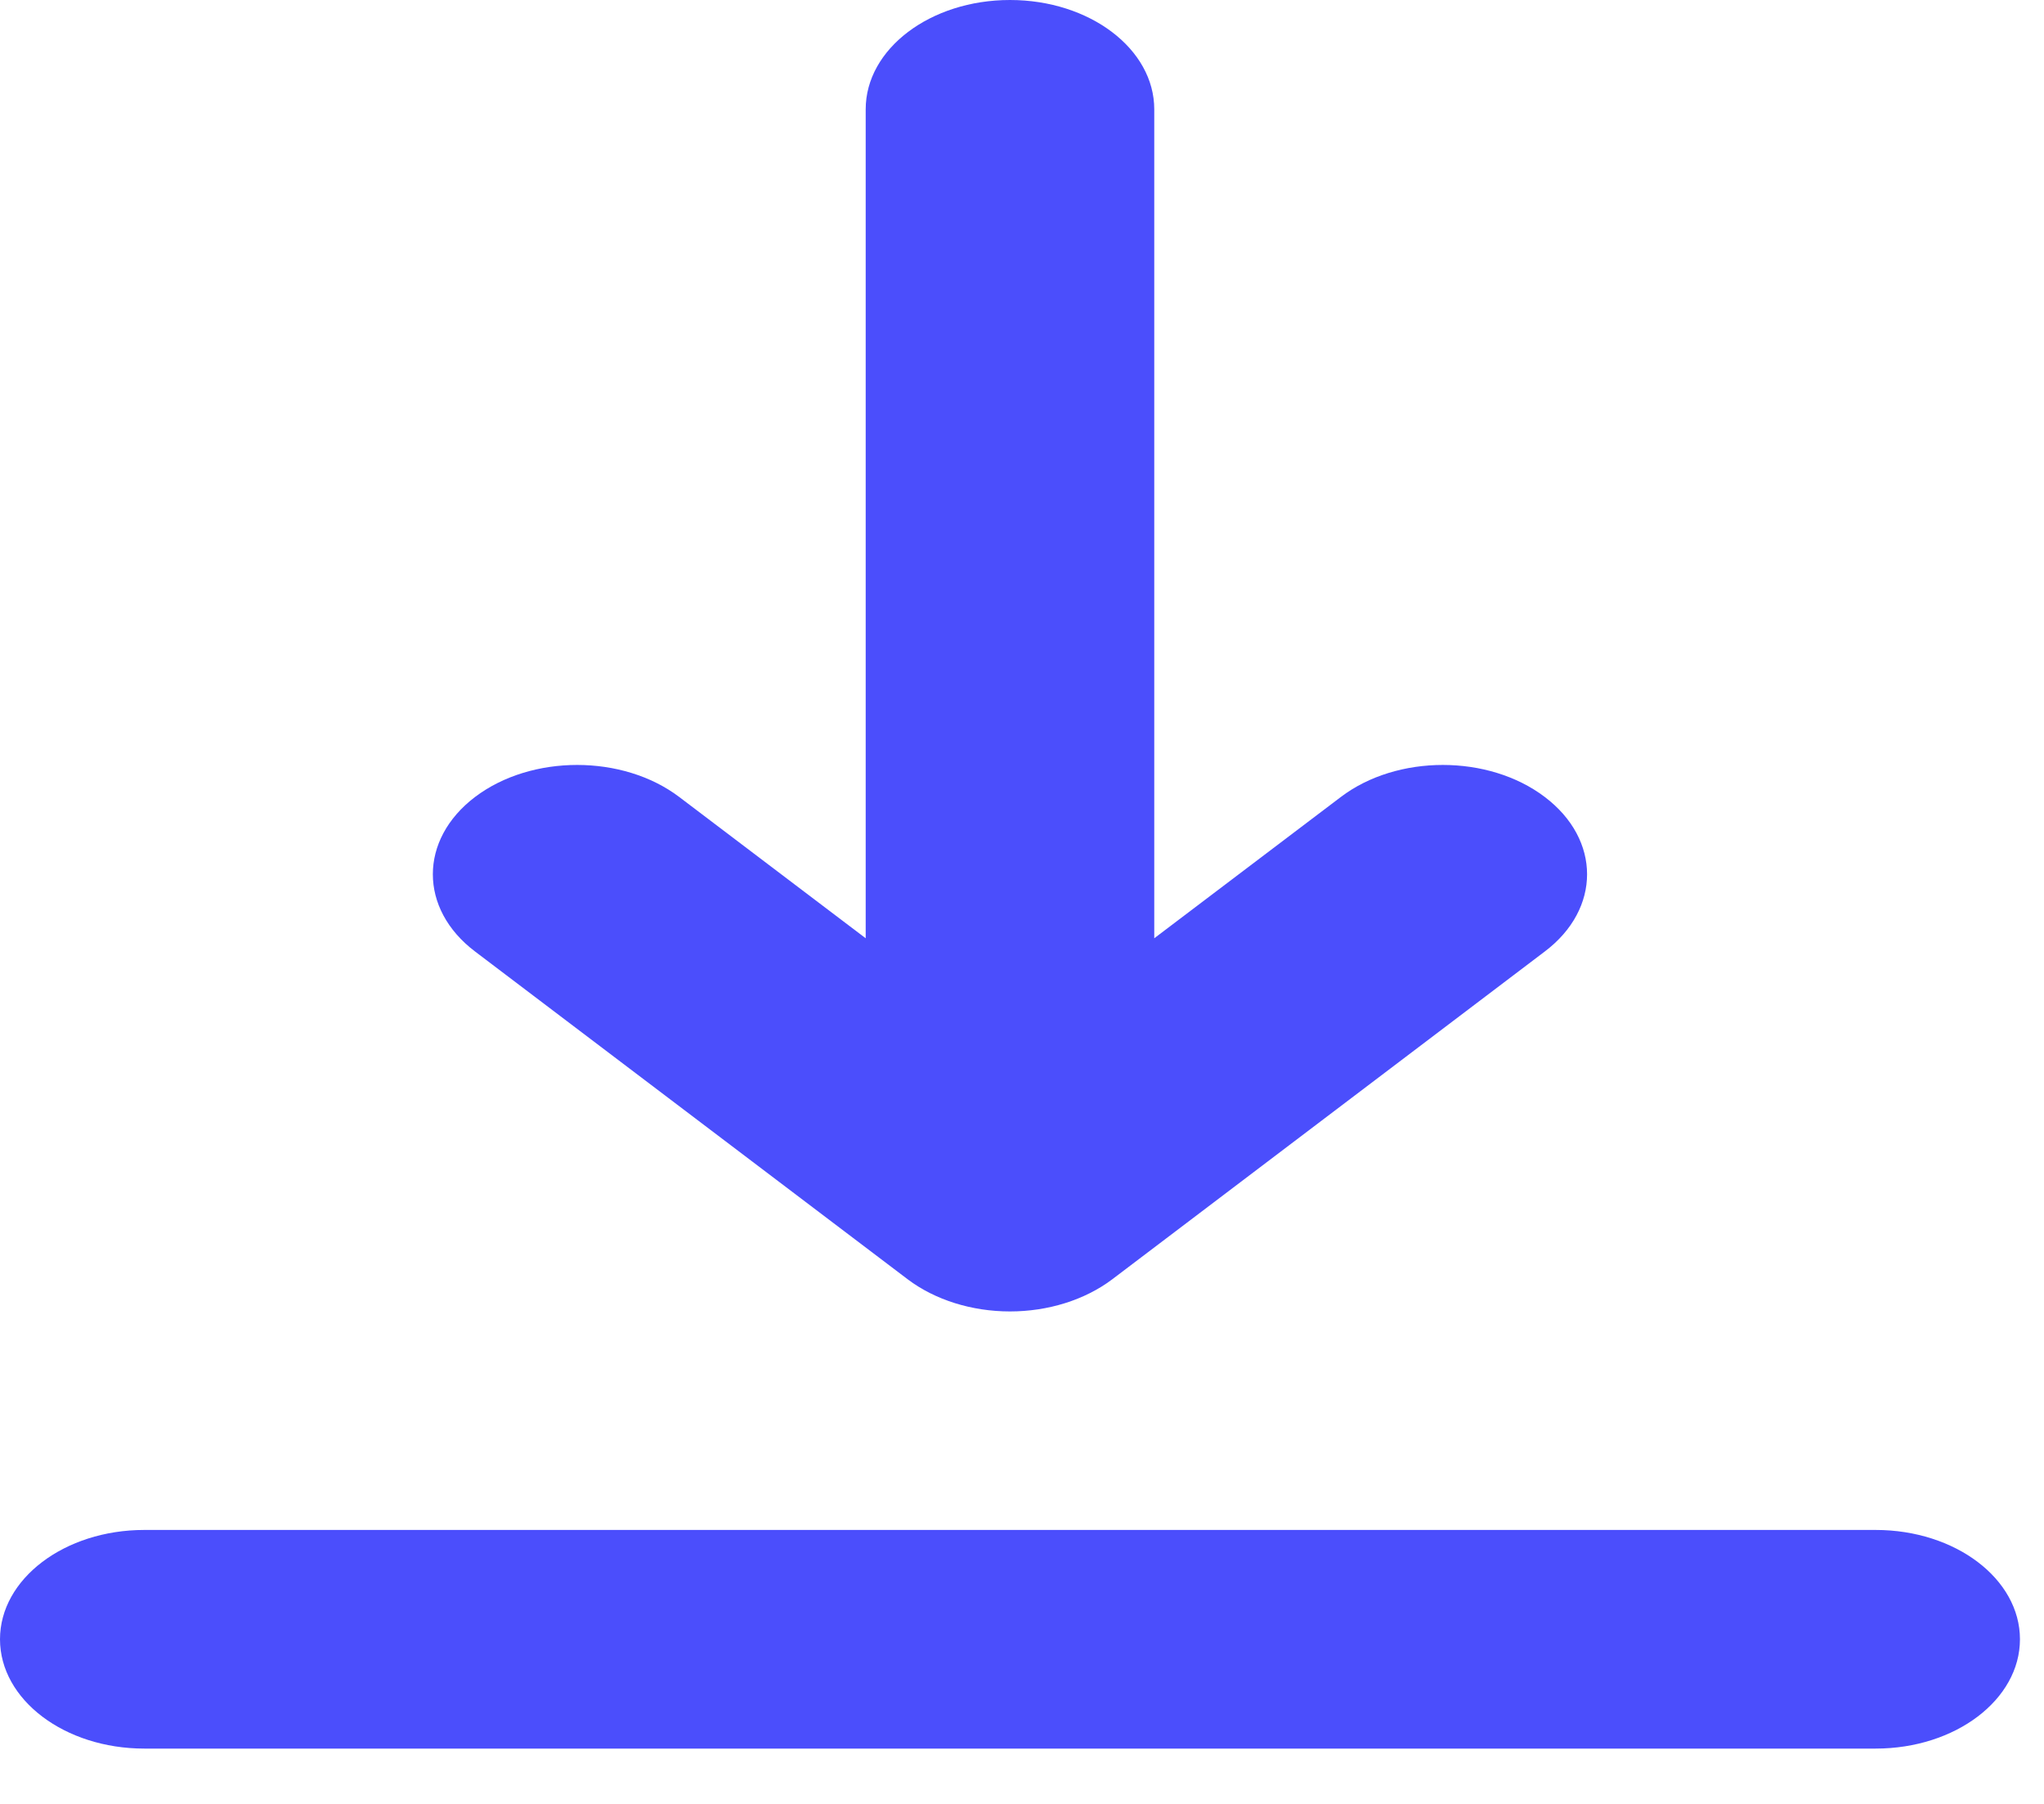 <svg width="17" height="15" viewBox="0 0 17 15" fill="none" xmlns="http://www.w3.org/2000/svg">
<path fill-rule="evenodd" clip-rule="evenodd" d="M0 13.631C-2.89694e-08 13.129 0.537 12.722 1.2 12.722H15.6C16.263 12.722 16.8 13.129 16.8 13.631C16.8 14.133 16.263 14.54 15.6 14.54H1.2C0.537 14.54 2.89694e-08 14.133 0 13.631ZM3.951 6.627C4.42 6.272 5.18 6.272 5.649 6.627L7.2 7.802L7.2 0.909C7.2 0.407 7.737 2.19377e-08 8.4 0C9.063 -2.19377e-08 9.6 0.407 9.6 0.909L9.6 7.802L11.152 6.627C11.62 6.272 12.38 6.272 12.848 6.627C13.317 6.982 13.317 7.558 12.848 7.912L9.249 10.639C9.023 10.809 8.718 10.905 8.4 10.905C8.082 10.905 7.777 10.809 7.551 10.639L3.951 7.912C3.483 7.558 3.483 6.982 3.951 6.627Z" fill="#4B4EFC"/>
</svg>
